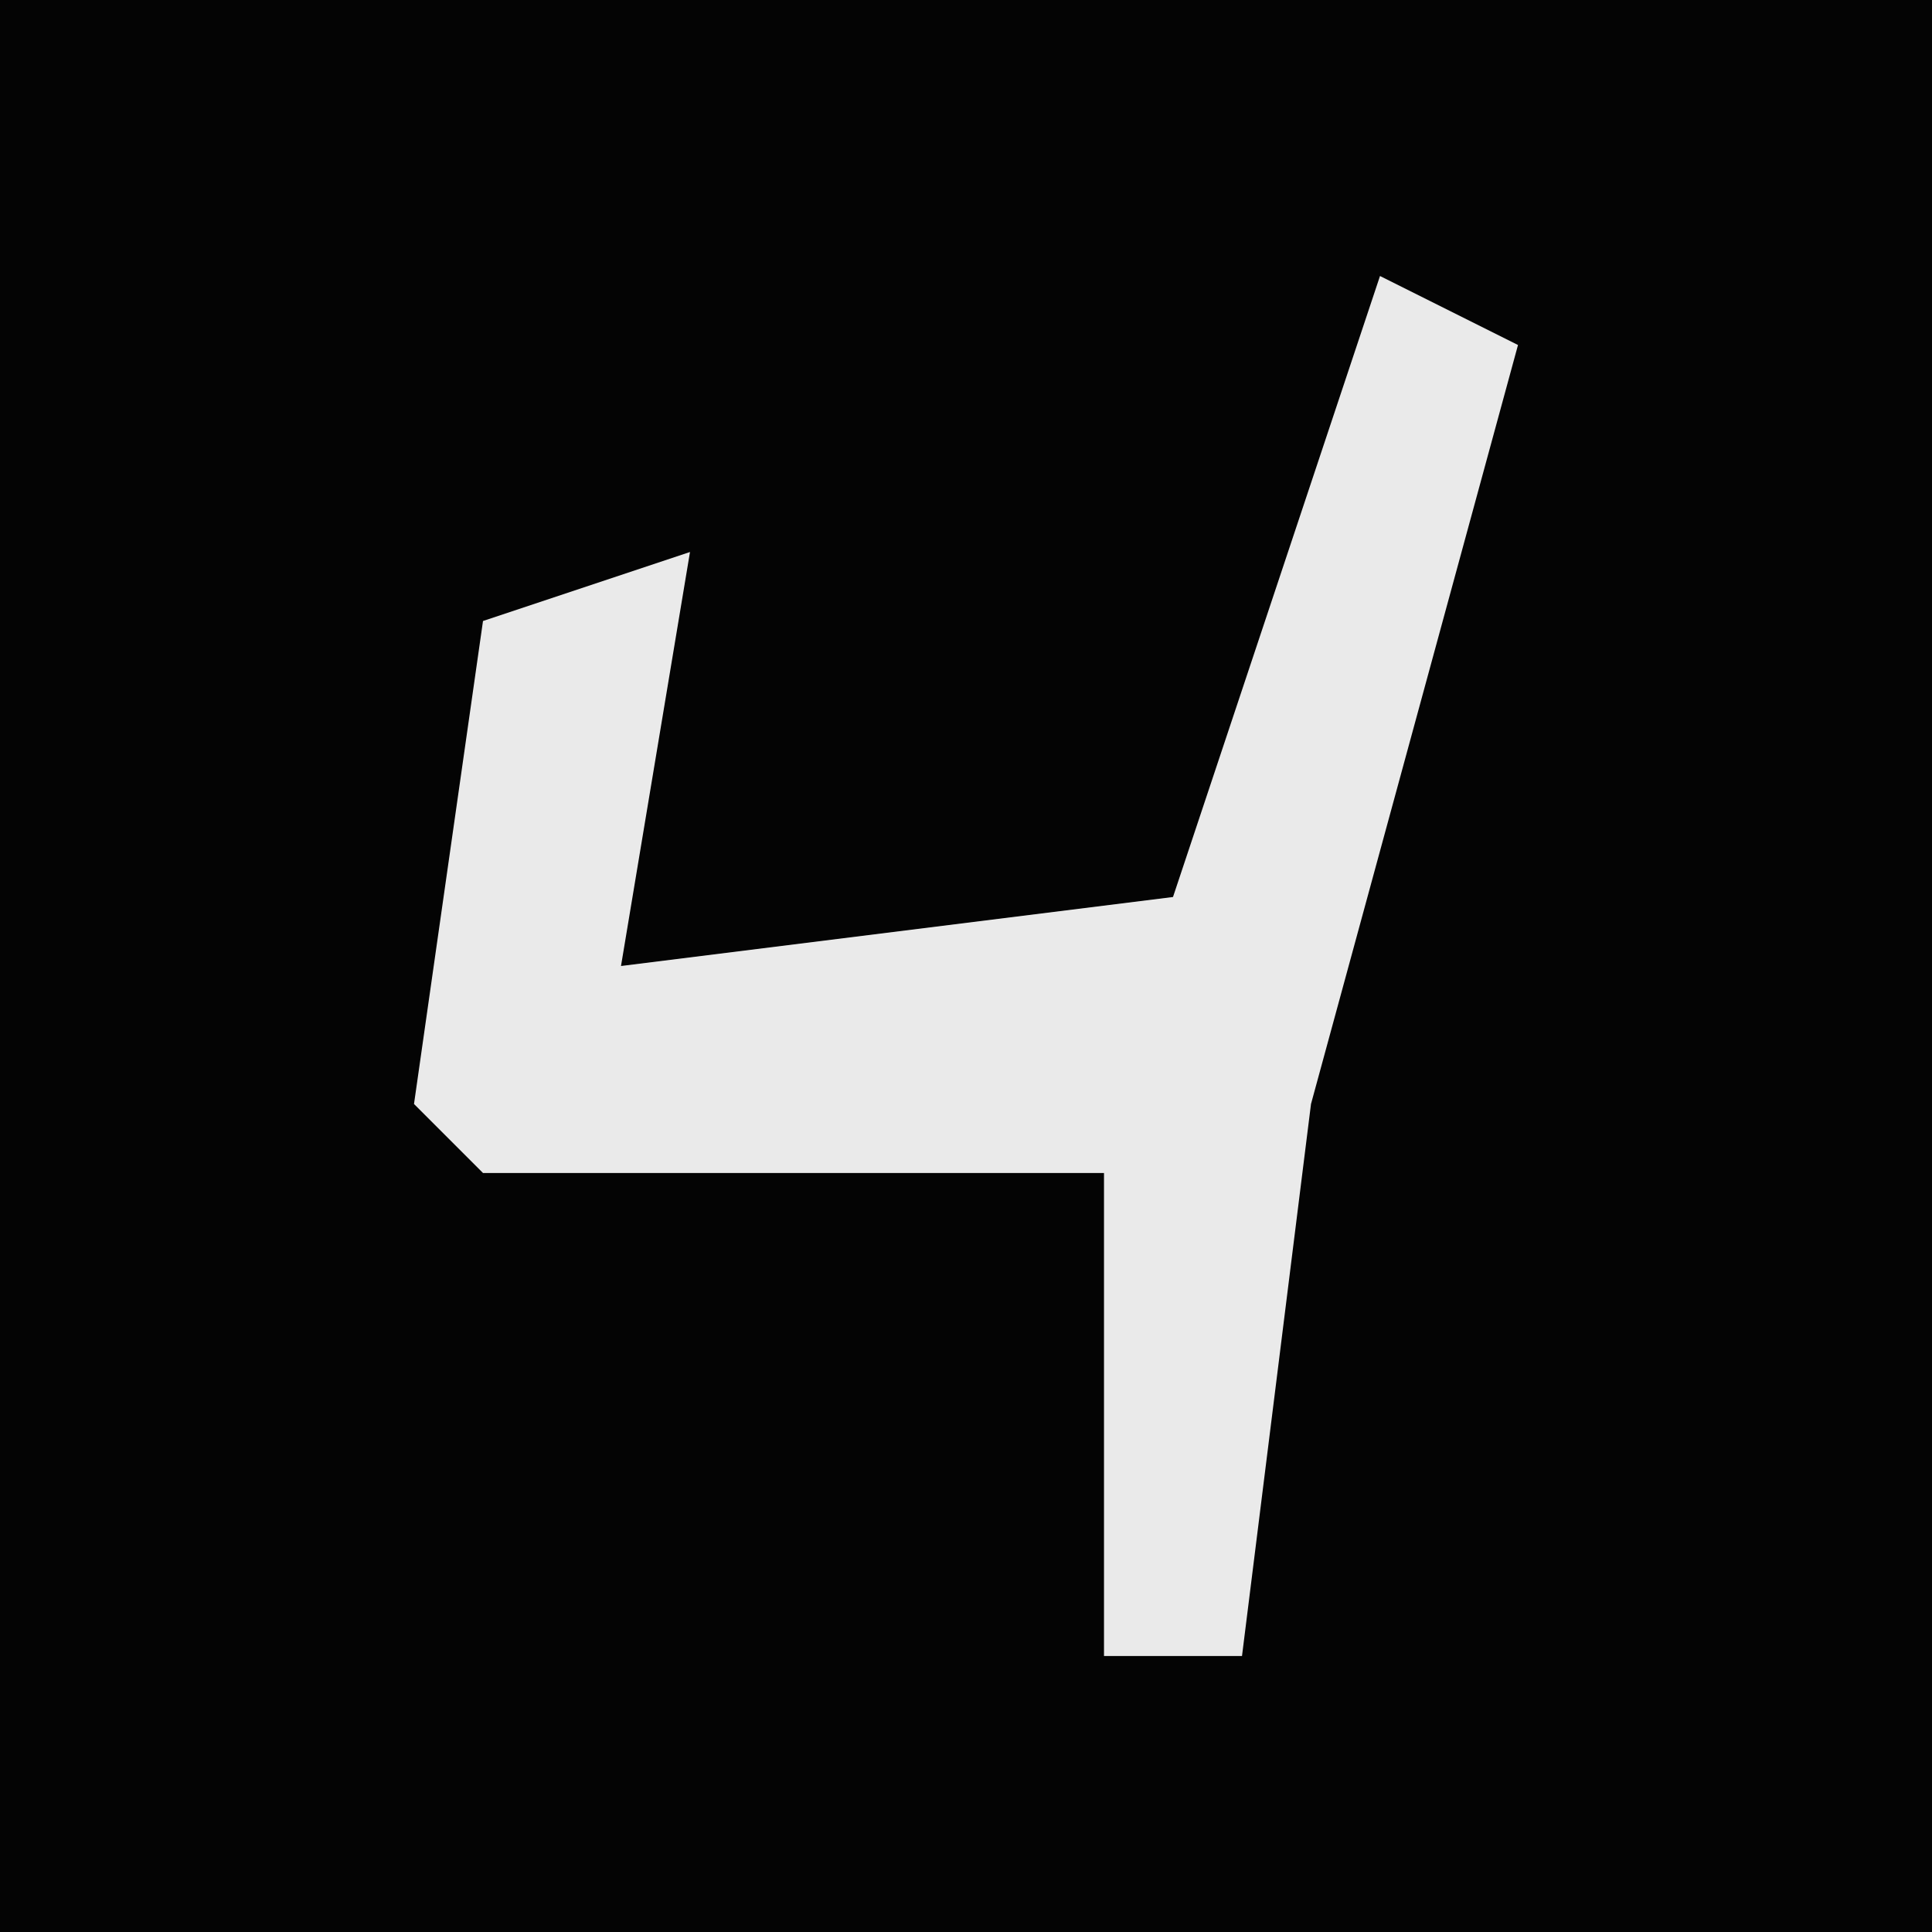 <?xml version="1.0" encoding="UTF-8"?>
<svg version="1.1" xmlns="http://www.w3.org/2000/svg" width="28" height="28">
<path d="M0,0 L28,0 L28,28 L0,28 Z " fill="#040404" transform="translate(0,0)"/>
<path d="M0,0 L2,1 L-1,12 L-2,20 L-4,20 L-4,13 L-13,13 L-14,12 L-13,5 L-10,4 L-11,10 L-3,9 Z " fill="#EAEAEA" transform="translate(20,4)"/>
</svg>
